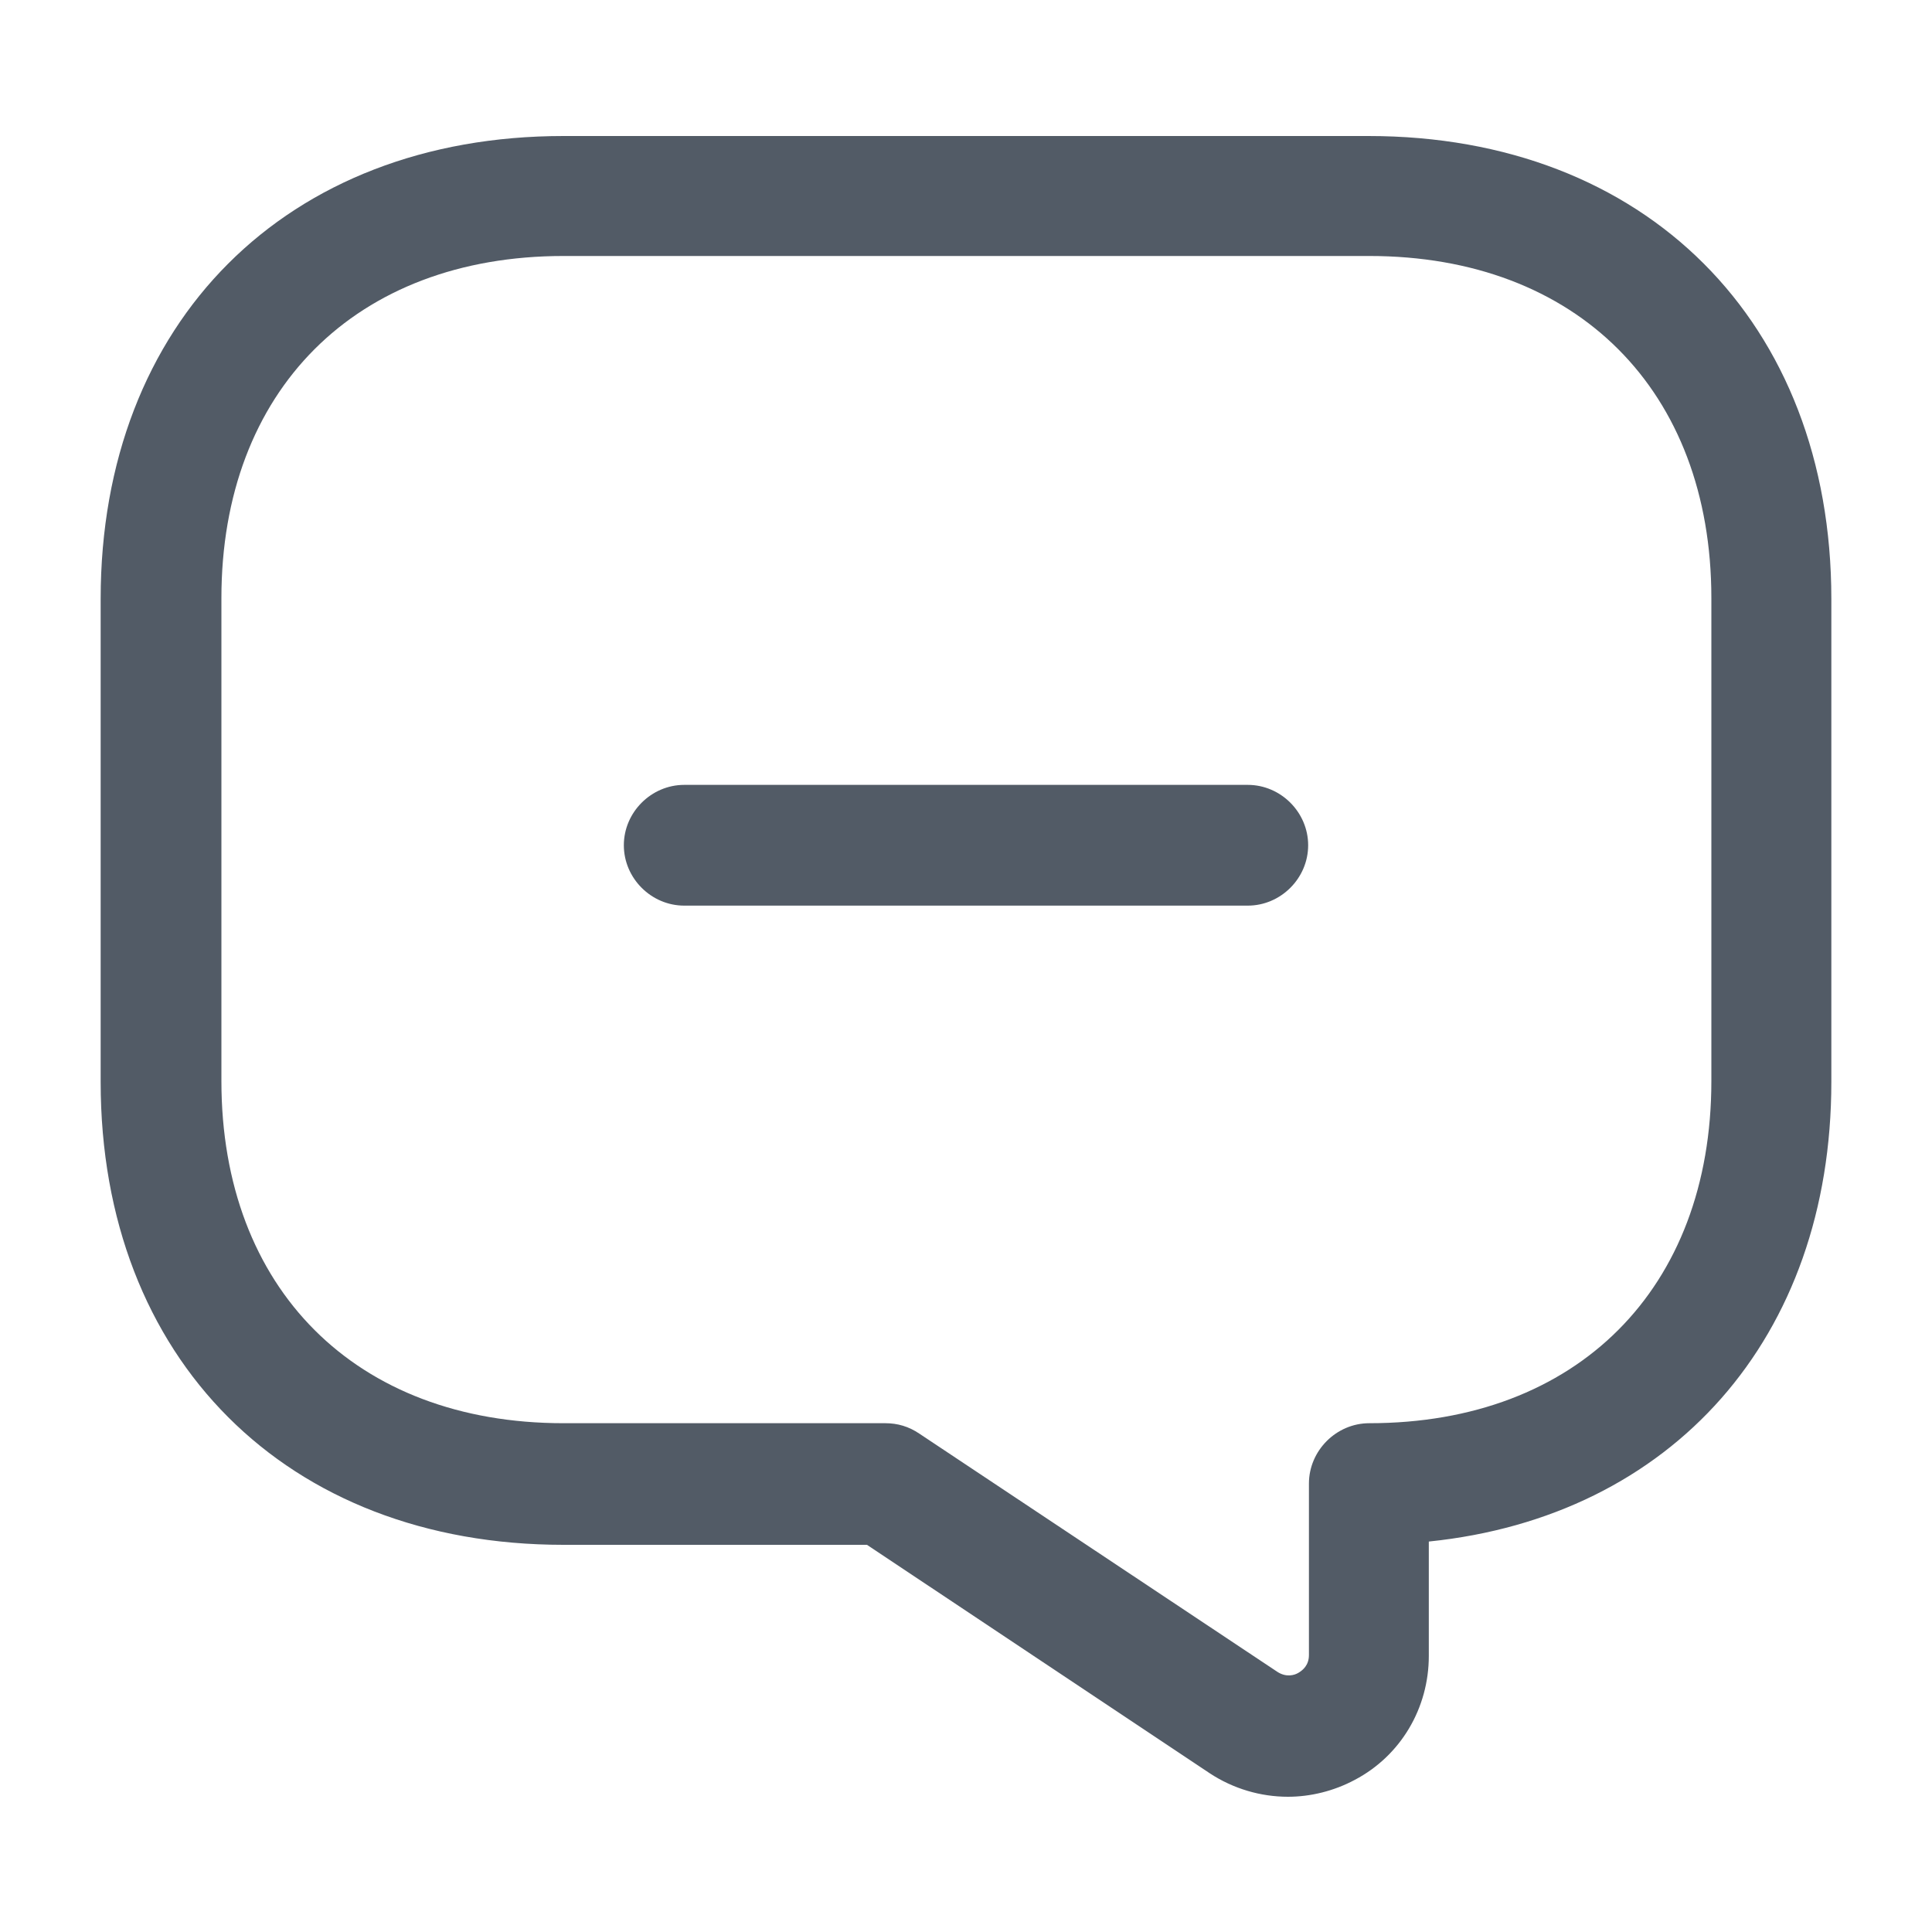 <svg width="20" height="20" viewBox="0 0 20 20" fill="none" xmlns="http://www.w3.org/2000/svg">
<path d="M12.917 9.375H7.083C6.742 9.375 6.458 9.092 6.458 8.75C6.458 8.408 6.742 8.125 7.083 8.125H12.917C13.258 8.125 13.542 8.408 13.542 8.75C13.542 9.092 13.258 9.375 12.917 9.375Z" fill="#525B66"/>
<path d="M13.333 18.6C13.05 18.6 12.767 18.517 12.525 18.358L8.975 15.992H5.833C2.966 15.992 1.042 14.066 1.042 11.2V6.2C1.042 3.333 2.966 1.408 5.833 1.408H14.166C17.033 1.408 18.958 3.333 18.958 6.2V11.2C18.958 13.85 17.308 15.7 14.791 15.958V17.142C14.791 17.683 14.5 18.175 14.025 18.425C13.808 18.541 13.566 18.6 13.333 18.6ZM5.833 2.65C3.683 2.65 2.292 4.042 2.292 6.192V11.191C2.292 13.341 3.683 14.733 5.833 14.733H9.166C9.291 14.733 9.408 14.767 9.517 14.841L13.225 17.308C13.316 17.366 13.4 17.342 13.441 17.317C13.483 17.292 13.55 17.241 13.55 17.133V15.358C13.55 15.017 13.833 14.733 14.175 14.733C16.325 14.733 17.716 13.341 17.716 11.191V6.192C17.716 4.042 16.325 2.65 14.175 2.65H5.833Z" fill="#525B66"/>
</svg>
